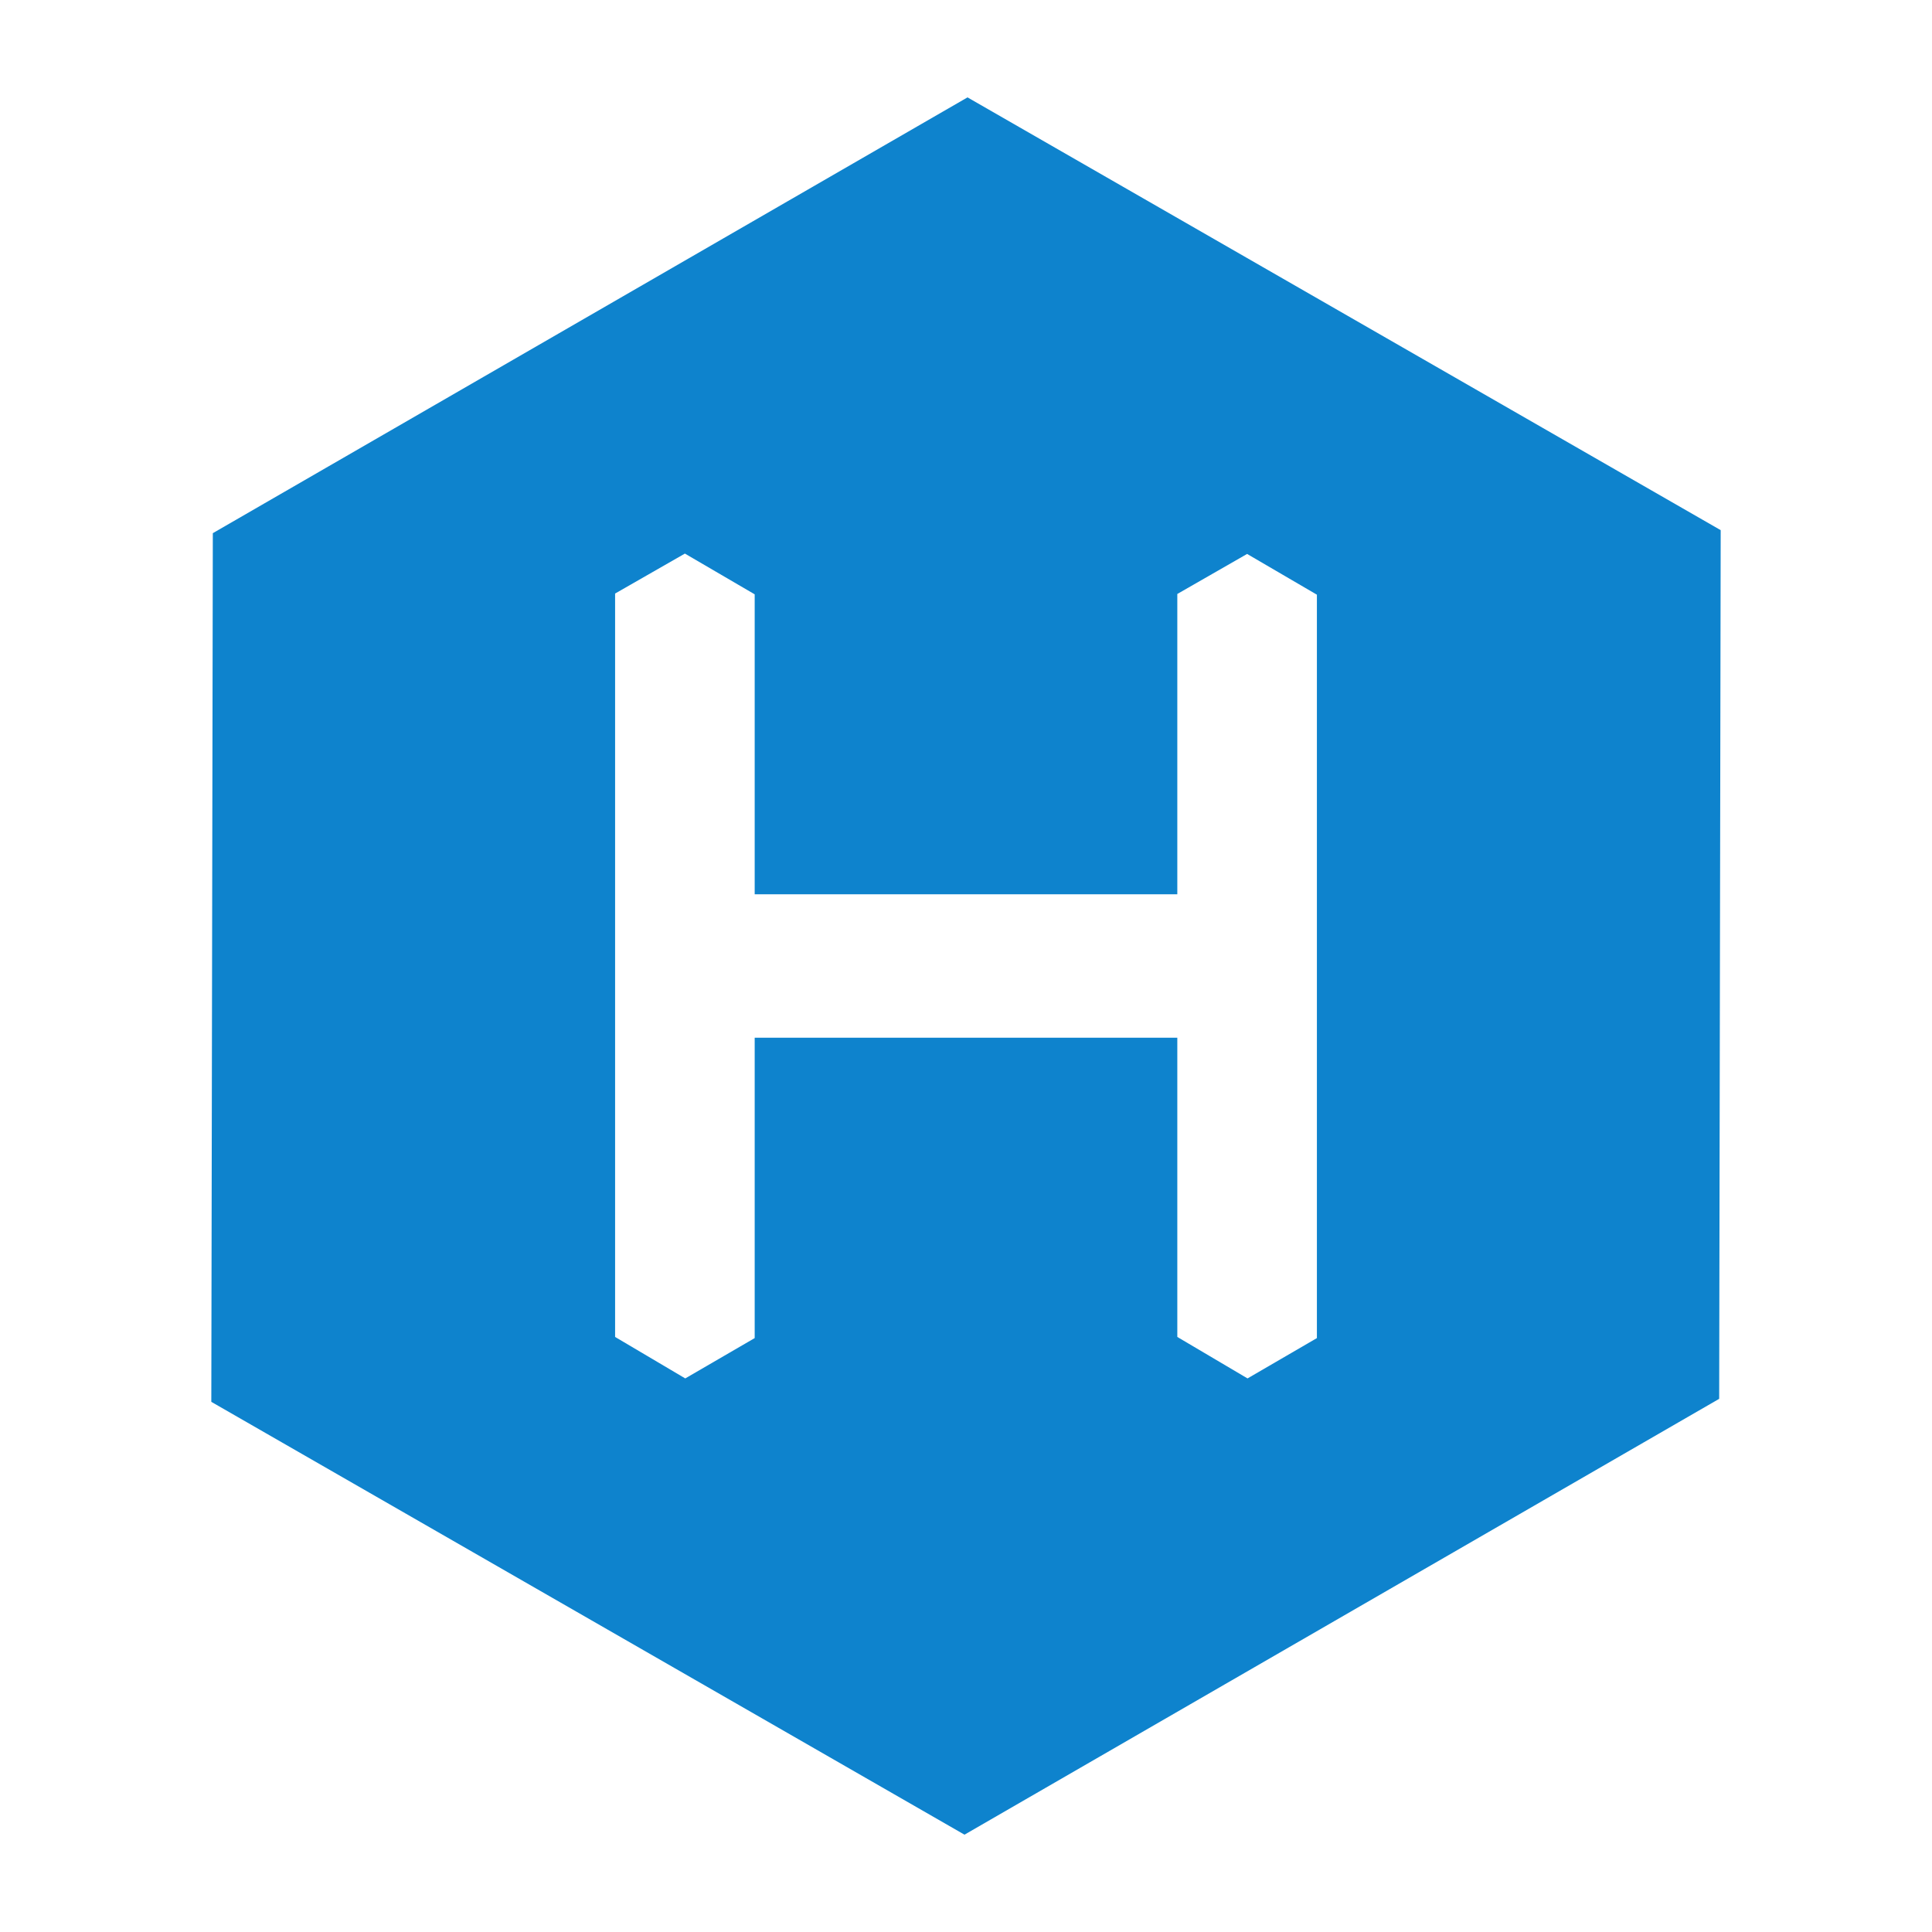 <svg width="32" height="32" viewBox="0 0 32 32" fill="none" xmlns="http://www.w3.org/2000/svg">
<path d="M16.025 1.613L3.525 8.831L3.5 23.219L15.975 30.388L28.475 23.169L28.5 8.781L16.025 1.613ZM21.812 22.163L20.663 22.831L19.5 22.144V17.188H12.5V22.163L11.35 22.831L10.188 22.144V9.831L11.344 9.169L12.5 9.844V14.812H19.5V9.838L20.656 9.175L21.812 9.85V22.163Z" fill="#0E83CD"/>
</svg>
